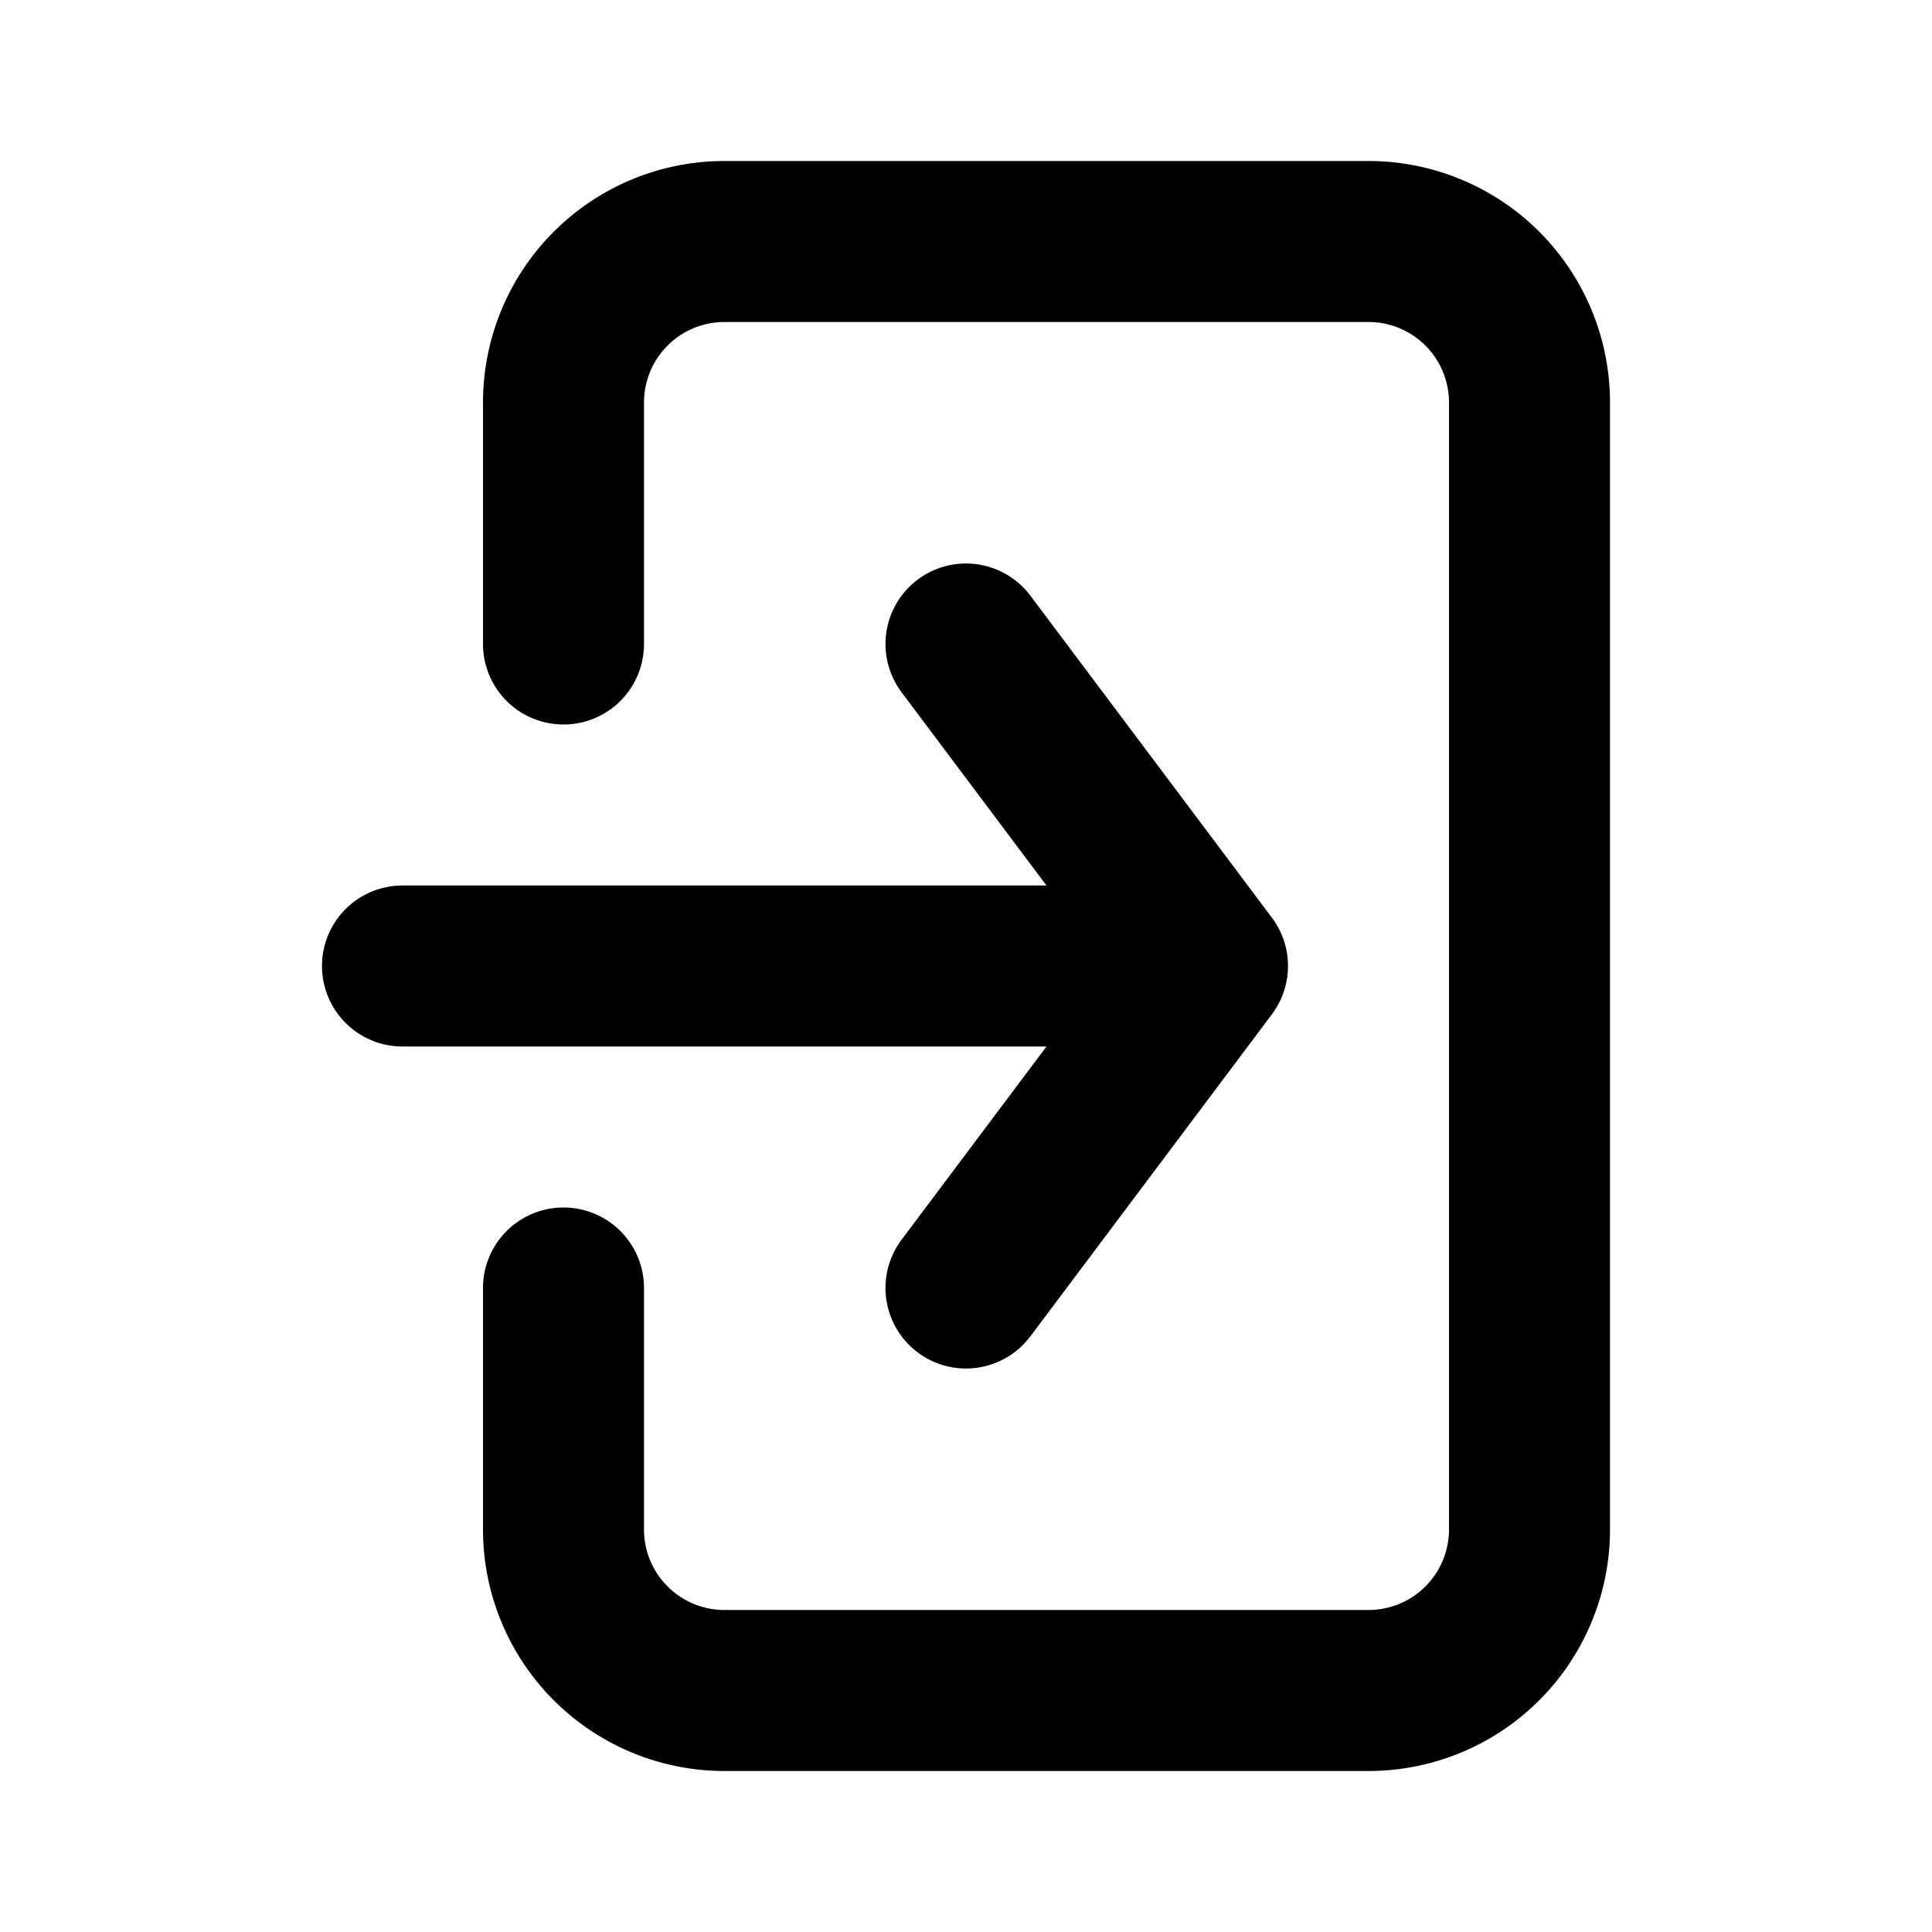 <svg xmlns="http://www.w3.org/2000/svg" xmlns:xlink="http://www.w3.org/1999/xlink" viewBox="0 0 48 48"><defs><style>.cls-1{fill:#000000;}.cls-2{opacity:0;}.cls-3{clip-path:url(#clip-path);}</style><clipPath id="clip-path"><rect class="cls-1" width="48" height="48"/></clipPath></defs><g id="icones"><g class="cls-2"><rect class="cls-1" width="48" height="48"/><g class="cls-3"><g class="cls-2"><rect class="cls-1" width="48" height="48"/><g class="cls-3"><rect class="cls-1" width="48" height="48"/></g></g></g></g><path class="cls-1" d="M34,4H18a6,6,0,0,0-6,6v6a2,2,0,0,0,4,0V10a2,2,0,0,1,2-2H34a2,2,0,0,1,2,2V38a2,2,0,0,1-2,2H18a2,2,0,0,1-2-2V32a2,2,0,0,0-4,0v6a6,6,0,0,0,6,6H34a6,6,0,0,0,6-6V10a6,6,0,0,0-6-6"/><path class="cls-1" d="M22.4,30.8a2,2,0,1,0,3.2,2.4l6-8a2,2,0,0,0,0-2.4l-6-8a2,2,0,0,0-3.2,2.4L26,22H10a2,2,0,0,0,0,4H26Z"/></g></svg>